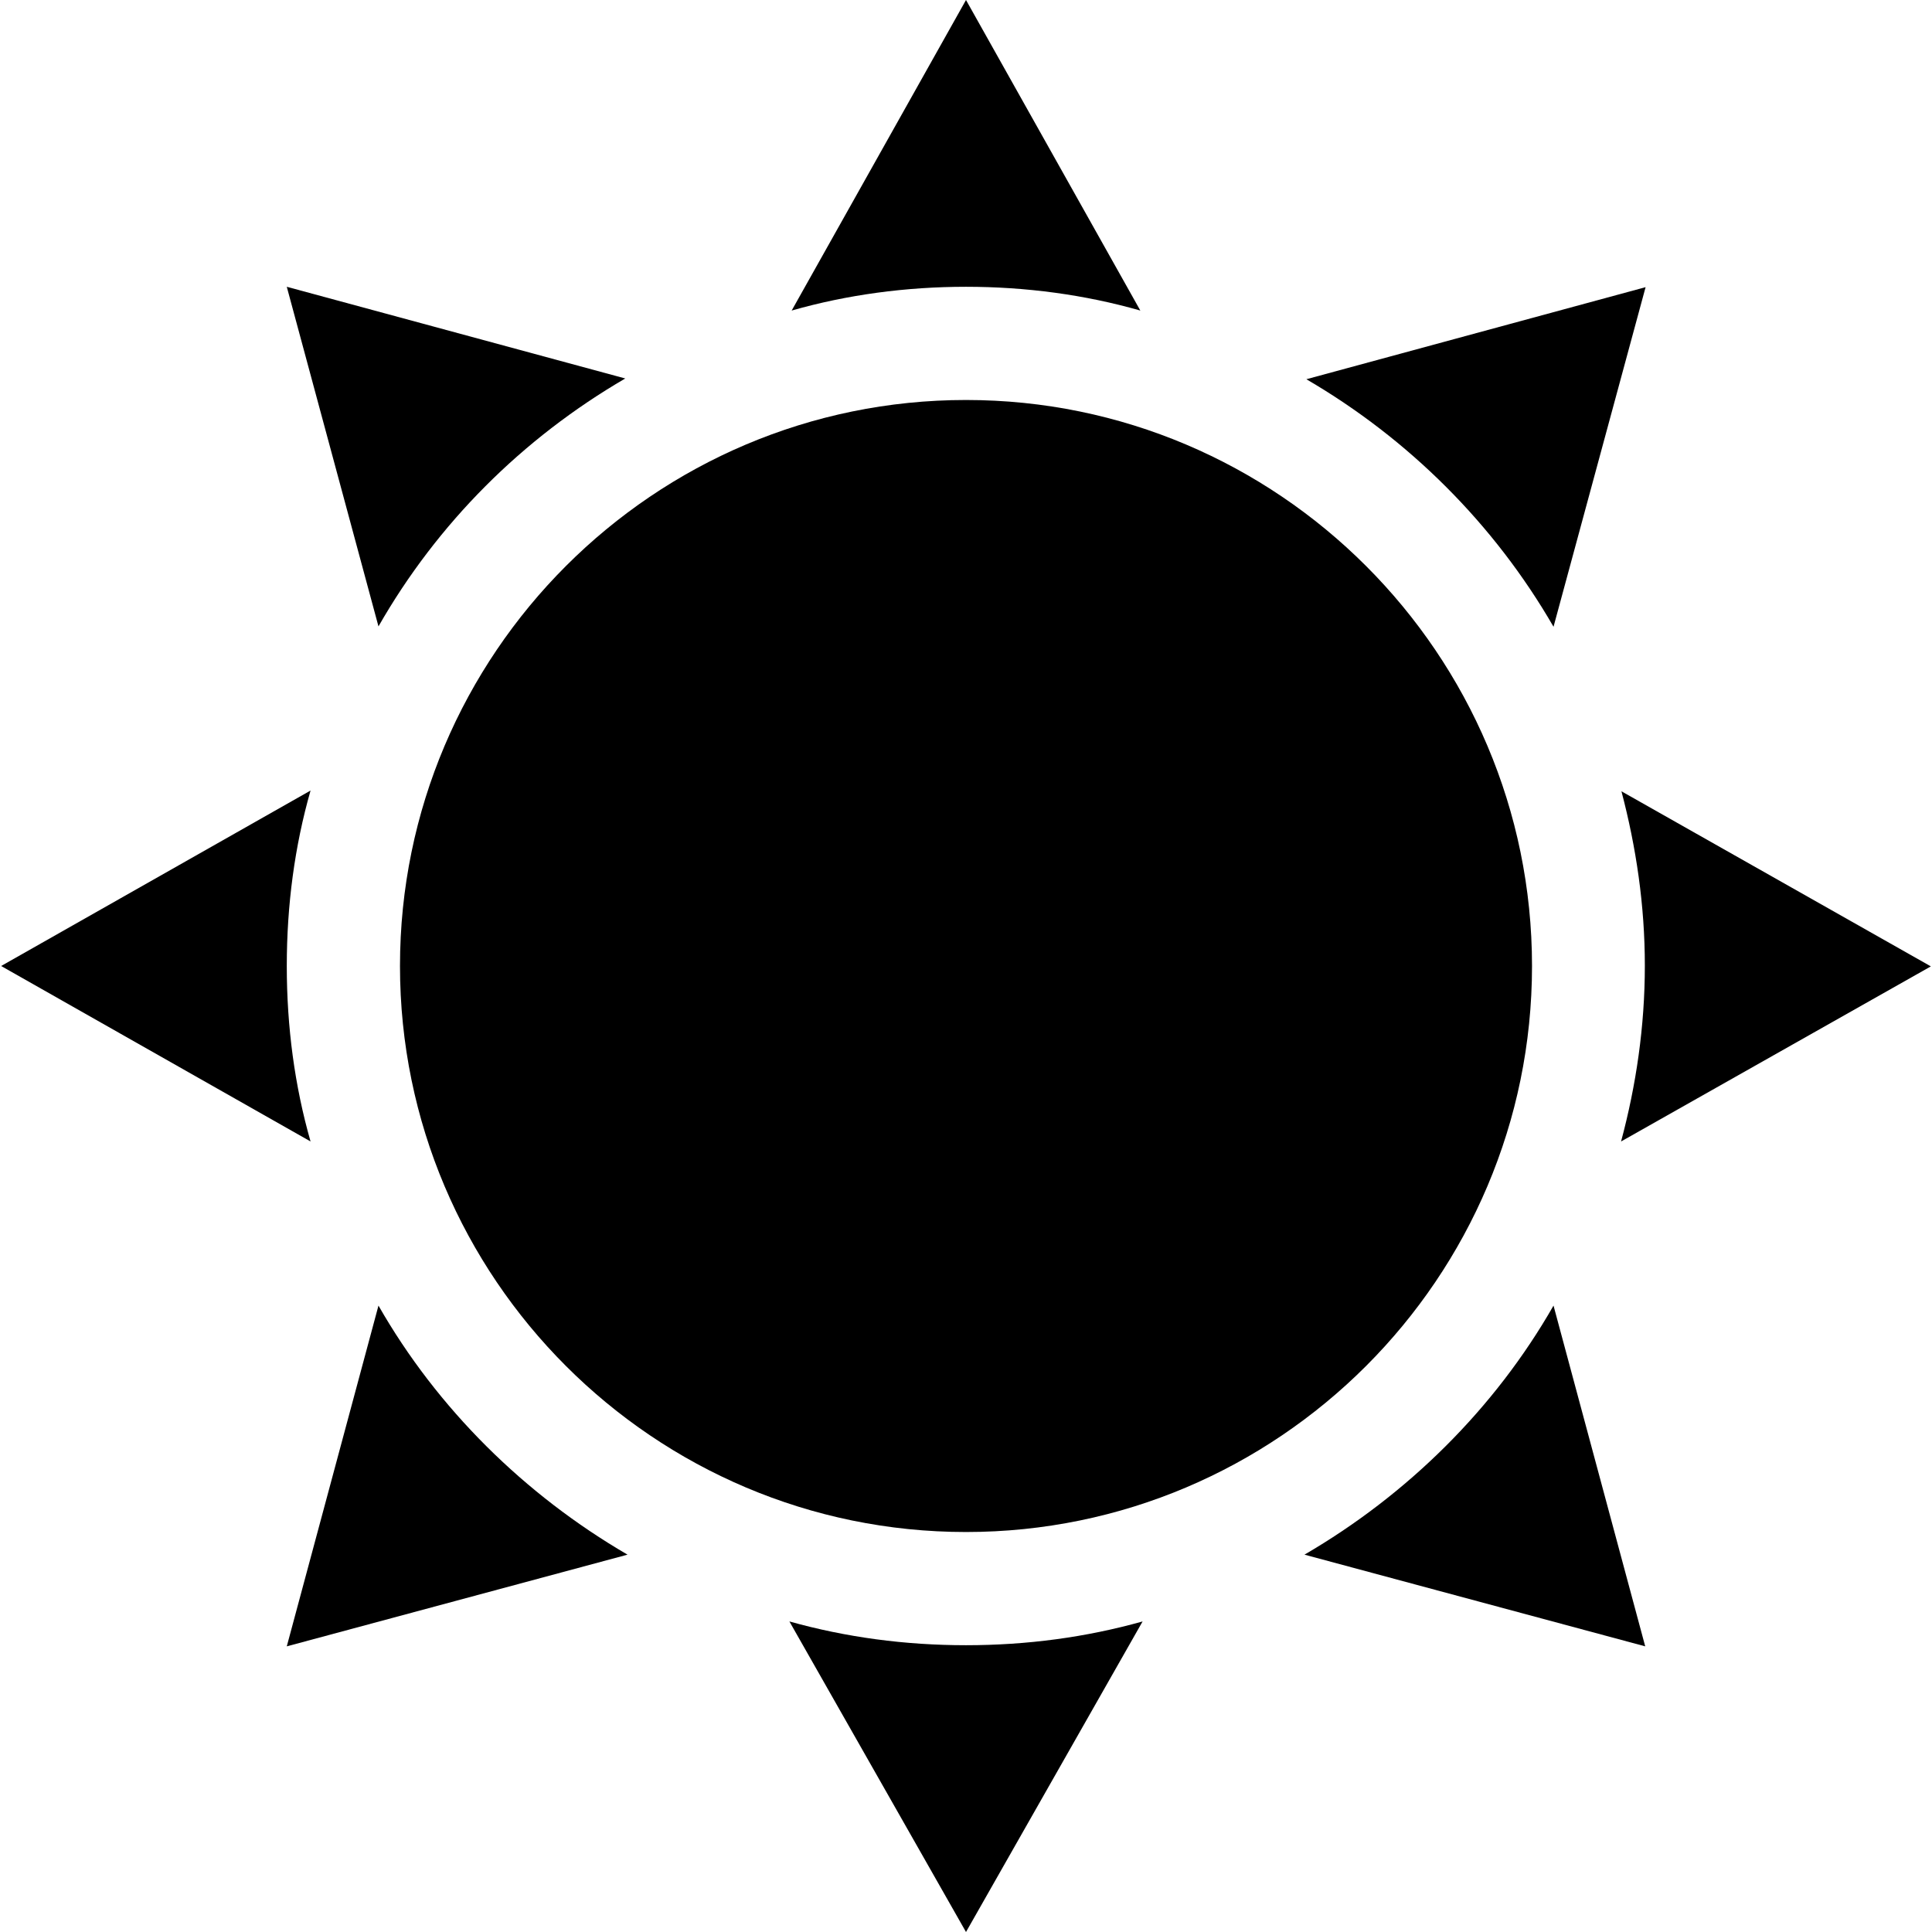 <?xml version="1.0" encoding="utf-8"?>
<!-- Generator: Adobe Illustrator 24.0.0, SVG Export Plug-In . SVG Version: 6.00 Build 0)  -->
<svg version="1.1" id="Capa_1" xmlns="http://www.w3.org/2000/svg" xmlns:xlink="http://www.w3.org/1999/xlink" x="0px" y="0px"
	 viewBox="0 0 512 512" style="enable-background:new 0 0 512 512;" xml:space="preserve">
<g>
	<g>
		<path d="M256,106c-82.7,0-150,67.3-150,150s67.3,150,150,150s150-67.3,150-150S338.7,106,256,106z"/>
	</g>
</g>
<g>
	<g>
		<path d="M411.7,346c-15.6,27.3-38.7,50.1-66,66l90.3,24.3L411.7,346z"/>
	</g>
</g>
<g>
	<g>
		<path d="M256,0l-46.2,82.3c14.7-4.2,30.3-6.3,46.2-6.3s31.5,2.1,46.2,6.3L256,0z"/>
	</g>
</g>
<g>
	<g>
		<path d="M76,76l24.3,90c15.6-27.3,38.1-49.8,65.4-65.7L76,76z"/>
	</g>
</g>
<g>
	<g>
		<path d="M82.3,209.5L0.3,256l82,46.5C78.1,287.8,76,272.2,76,256C76,239.8,78.1,224.2,82.3,209.5z"/>
	</g>
</g>
<g>
	<g>
		<path d="M100.3,346L76,436.3l90.3-24.3C139,396.1,115.9,373.3,100.3,346z"/>
	</g>
</g>
<g>
	<g>
		<path d="M256,436c-16.2,0-31.8-2.1-46.8-6.3L256,512l46.8-82.3C287.8,433.9,272.2,436,256,436z"/>
	</g>
</g>
<g>
	<g>
		<path d="M346.2,100.5c27.1,15.8,49.8,38.4,65.5,65.6l24.4-90L346.2,100.5z"/>
	</g>
</g>
<g>
	<g>
		<path d="M511.7,256.1l-82-46.4c3.9,14.8,6.2,30.2,6.2,46.2c0,16.1-2.3,31.7-6.3,46.6L511.7,256.1z"/>
	</g>
</g>
</svg>

